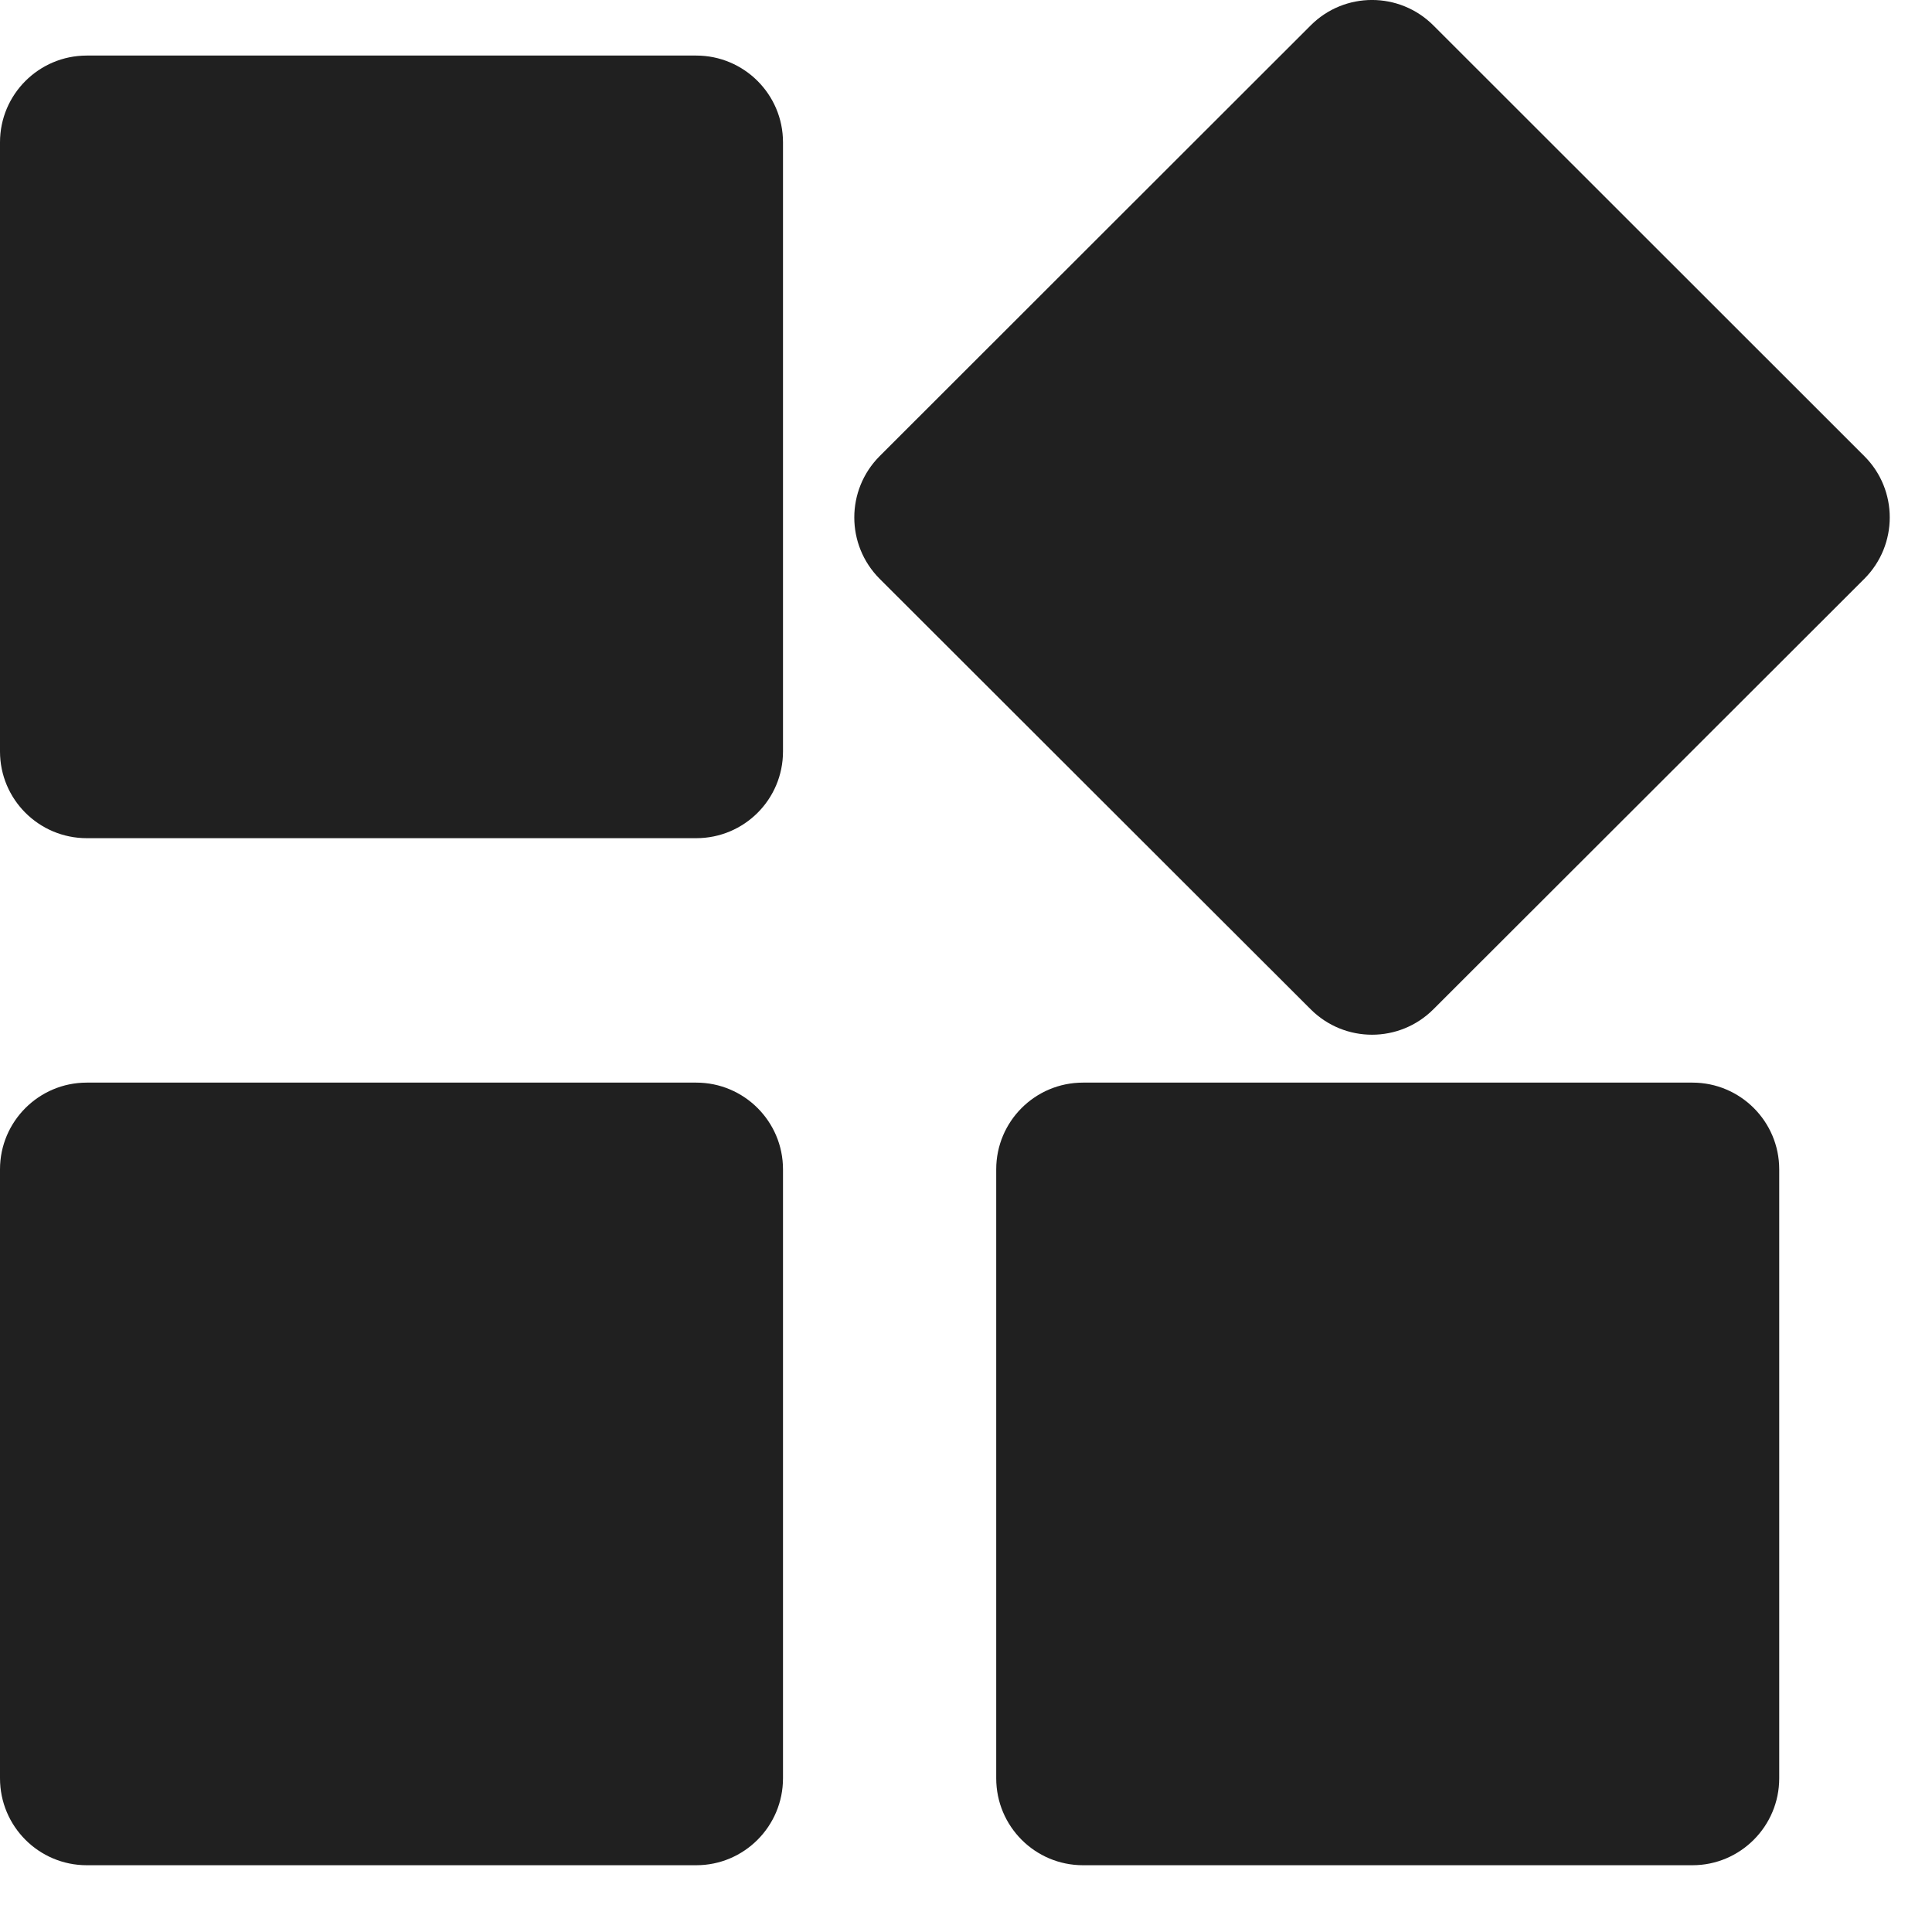 <svg width="25" height="25" viewBox="0 0 25 25" fill="none" xmlns="http://www.w3.org/2000/svg">
<path d="M0 1.841C0 1.222 0.503 0.719 1.123 0.719H9.009C9.629 0.719 10.132 1.222 10.132 1.841V9.724C10.132 10.344 9.63 10.846 9.009 10.846H1.123C0.503 10.846 0 10.344 0 9.724V1.841ZM16.96 0.329C17.398 -0.11 18.109 -0.11 18.548 0.329L24.124 5.902C24.563 6.339 24.563 7.051 24.124 7.49L18.548 13.06C18.109 13.499 17.399 13.499 16.96 13.06L11.383 7.49C10.945 7.051 10.945 6.341 11.383 5.902L16.96 0.329ZM12.891 15.131C12.891 14.512 13.393 14.009 14.014 14.009H21.9C22.52 14.009 23.023 14.512 23.023 15.131V23.011C23.023 23.631 22.52 24.136 21.9 24.136H14.014C13.394 24.136 12.891 23.633 12.891 23.011V15.131ZM0 15.131C0 14.512 0.503 14.009 1.123 14.009H9.009C9.629 14.009 10.132 14.512 10.132 15.131V23.011C10.132 23.631 9.63 24.136 9.009 24.136H1.123C0.503 24.136 0 23.633 0 23.011V15.131Z" fill="#202020"/>
</svg>
